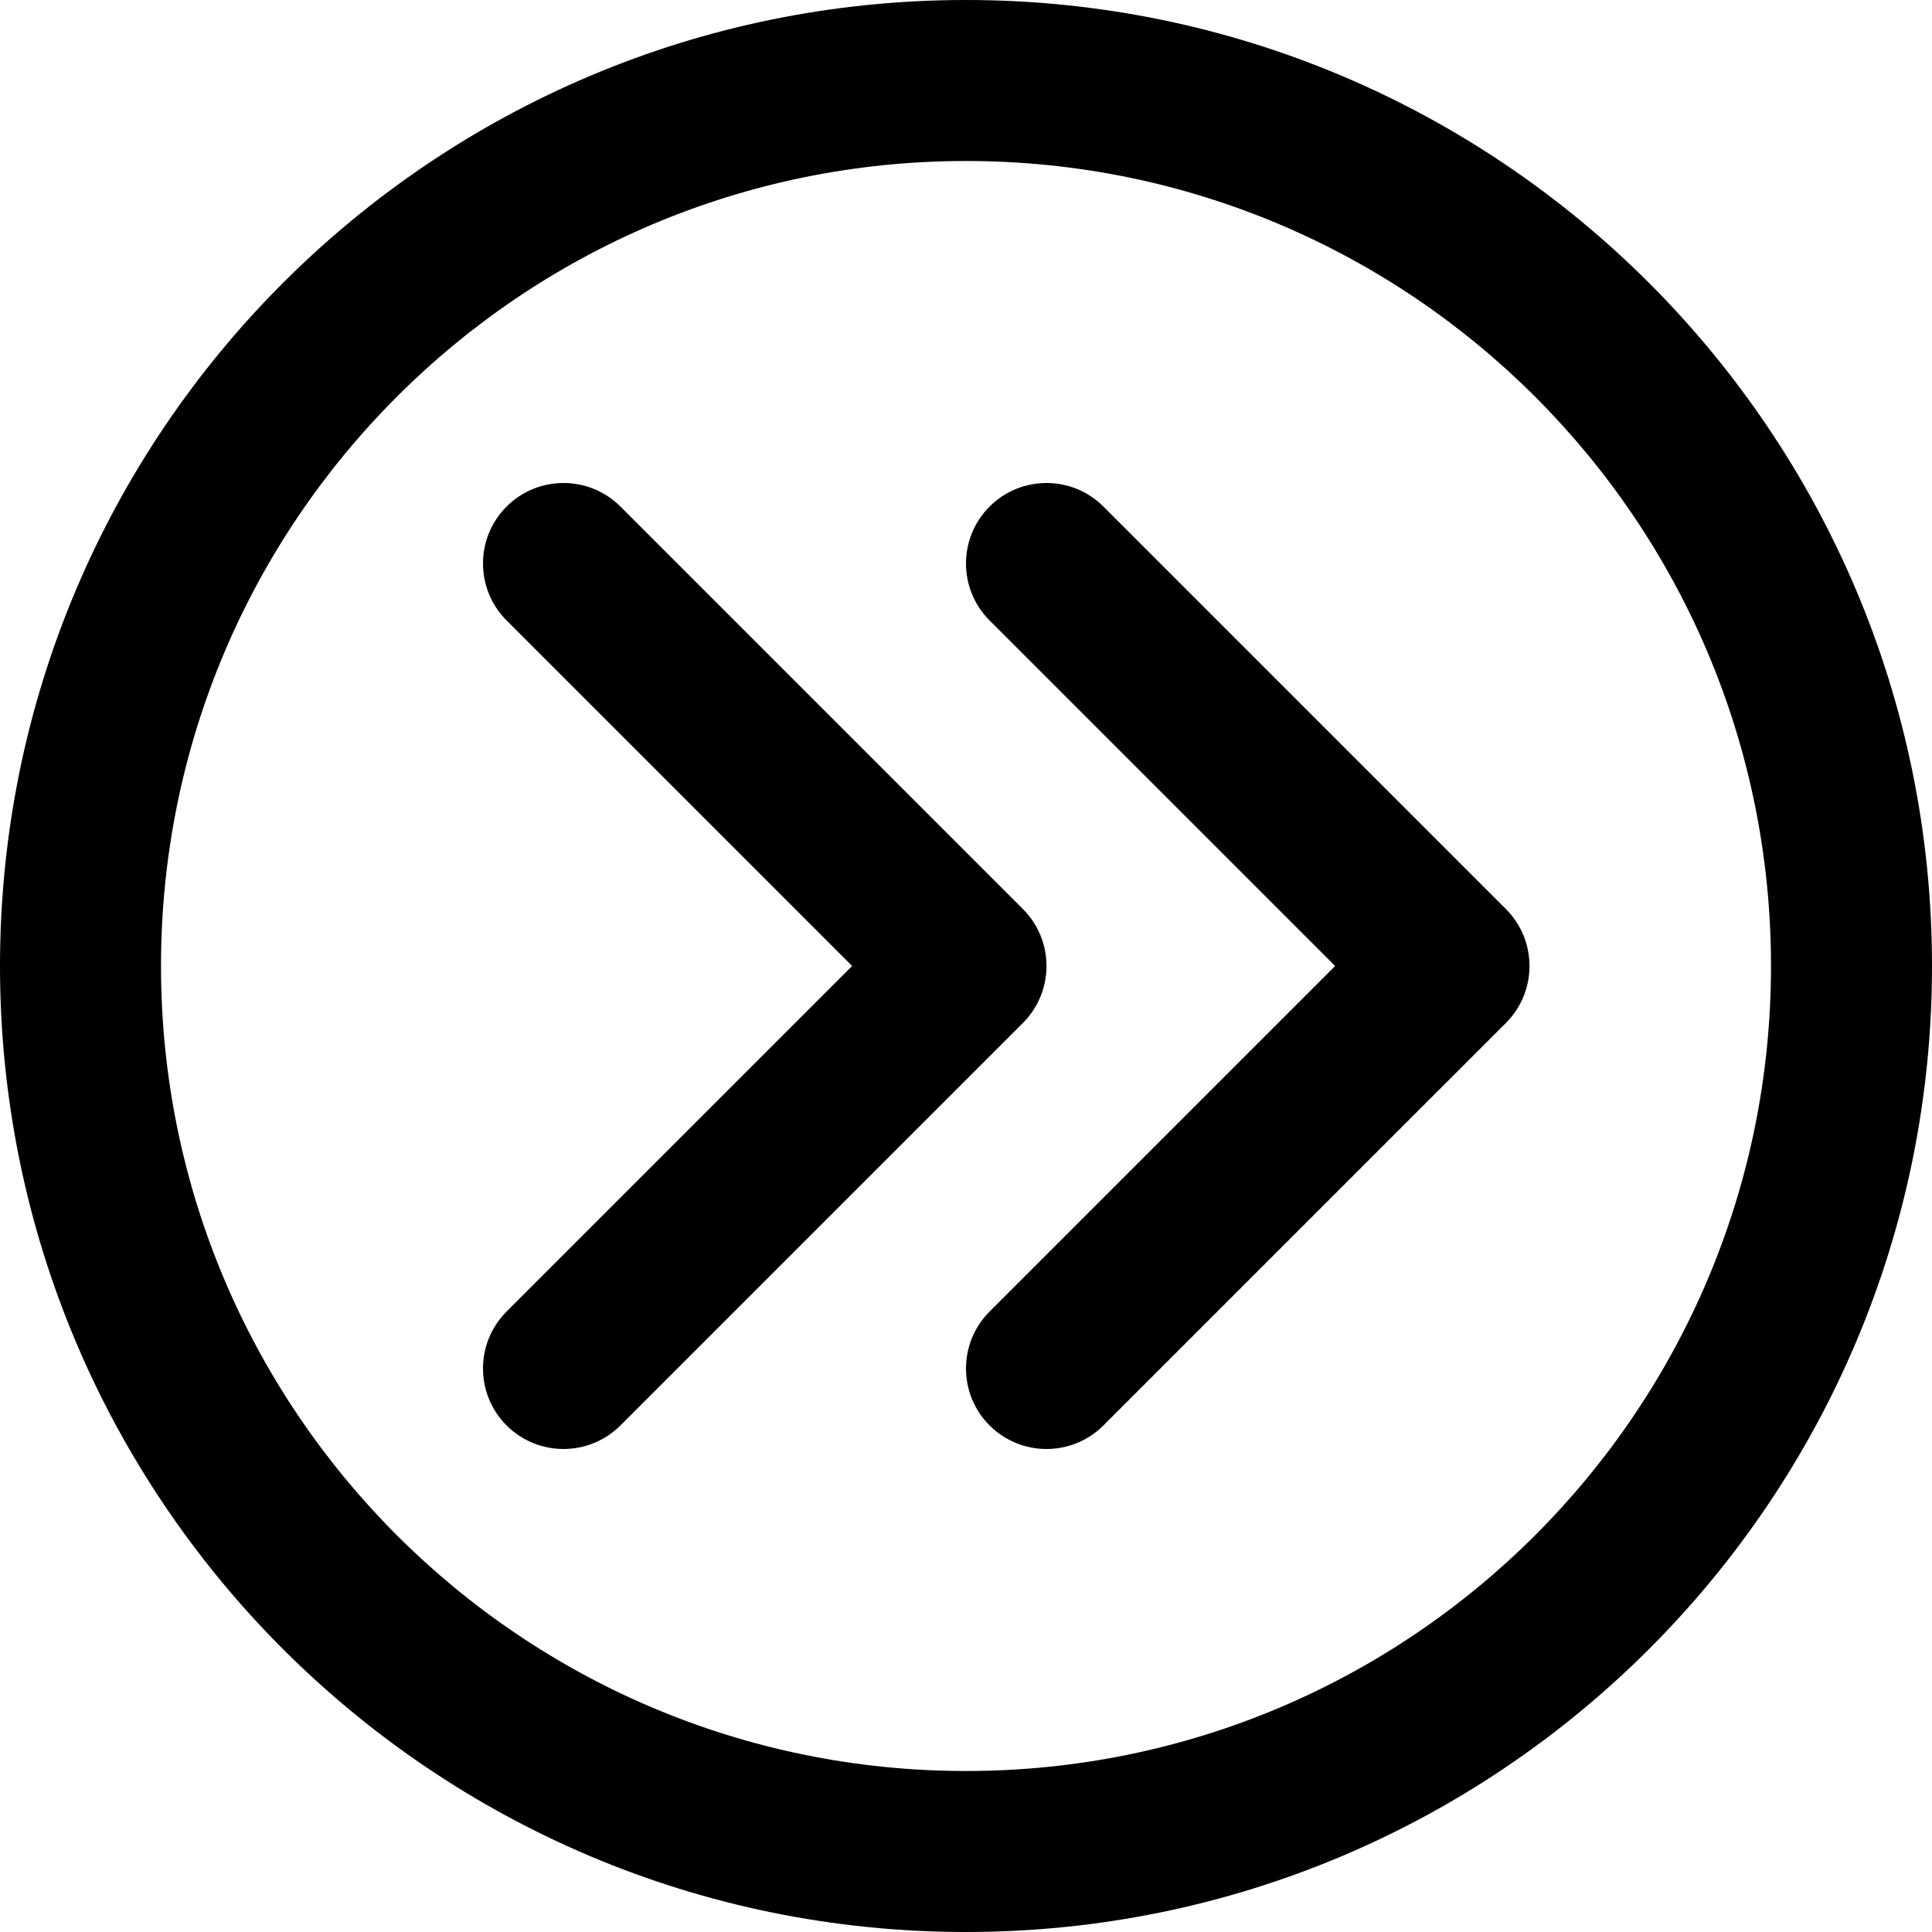 <svg width="30" height="30" viewBox="0 0 30 30" fill="none" xmlns="http://www.w3.org/2000/svg">
<path d="M15 0C6.716 0 0 6.716 0 15C0 23.284 6.716 30 15 30C23.284 30 30 23.284 30 15C30 6.716 23.284 0 15 0ZM15 27.5C8.097 27.5 2.5 21.903 2.5 15C2.5 8.097 8.097 2.5 15 2.5C21.903 2.5 27.5 8.097 27.5 15C27.5 21.903 21.903 27.5 15 27.5Z" fill="black"/>
<path d="M17.134 7.866C16.646 7.378 15.854 7.378 15.366 7.866C14.878 8.354 14.878 9.146 15.366 9.634L20.732 15L15.366 20.366C14.878 20.854 14.878 21.646 15.366 22.134C15.854 22.622 16.646 22.622 17.134 22.134L23.384 15.884C23.872 15.396 23.872 14.604 23.384 14.116L17.134 7.866Z" fill="black"/>
<path d="M15.884 14.116L9.634 7.866C9.146 7.378 8.354 7.378 7.866 7.866C7.378 8.354 7.378 9.146 7.866 9.634L13.232 15L7.866 20.366C7.378 20.854 7.378 21.646 7.866 22.134C8.354 22.622 9.146 22.622 9.634 22.134L15.884 15.884C16.372 15.396 16.372 14.604 15.884 14.116Z" fill="black"/>
</svg>
